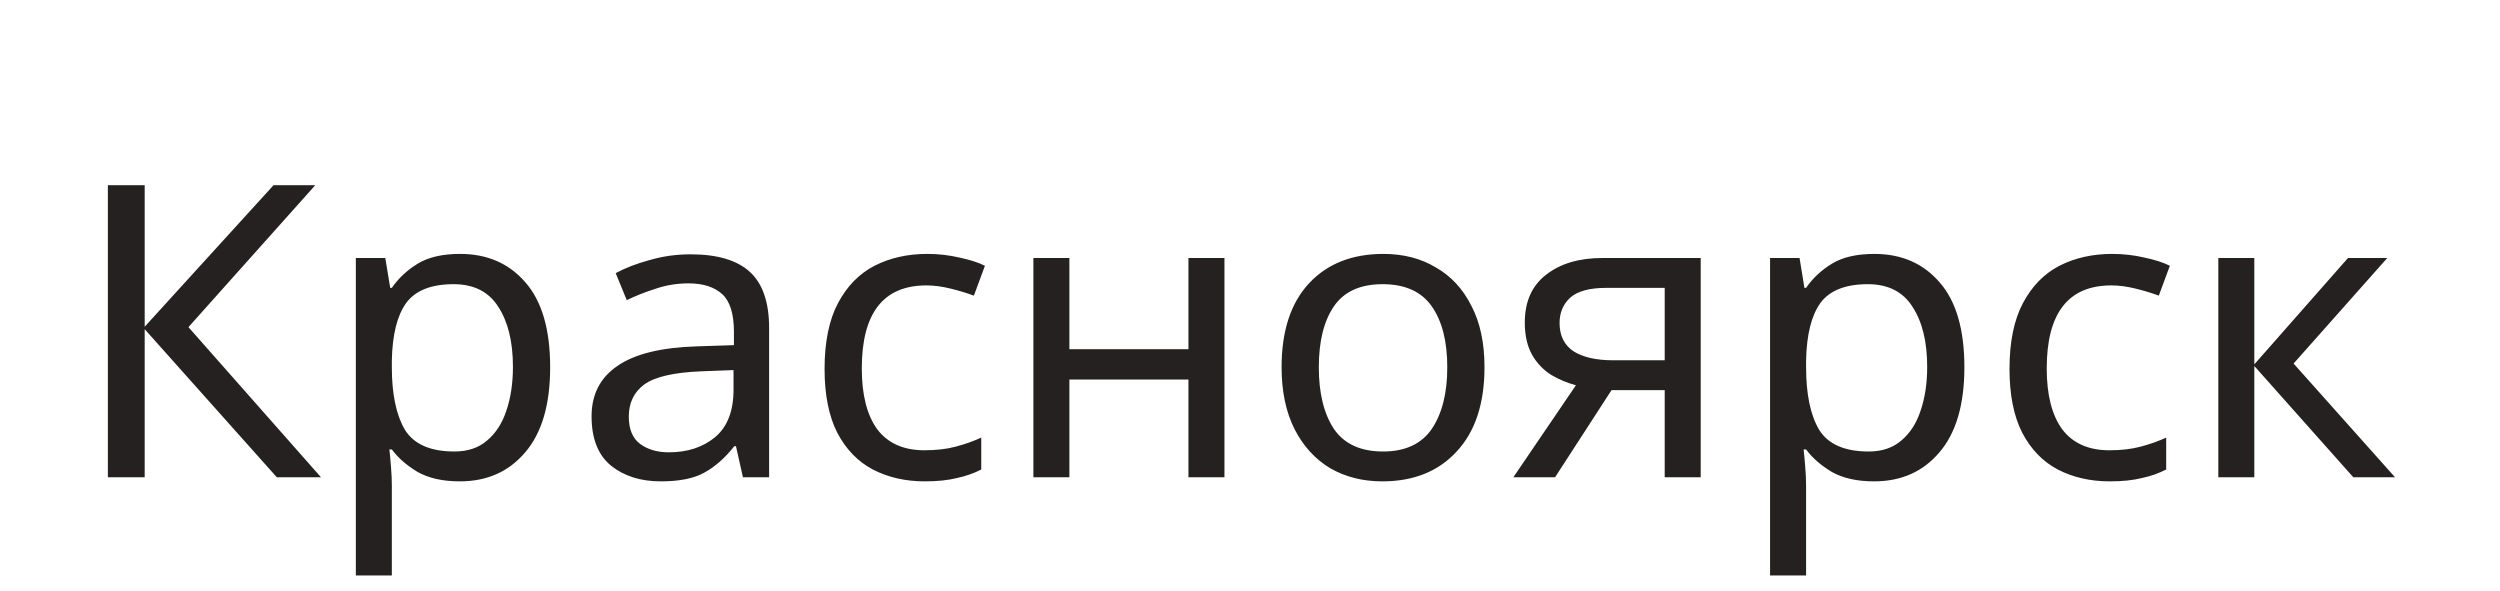 <svg width="110" height="26" viewBox="0 0 110 26" fill="none" xmlns="http://www.w3.org/2000/svg">
<g filter="url(#filter0_dd)">
<path d="M14.124 13H12.18L6.366 6.484V13H4.746V0.148H6.366V6.376L12.036 0.148H13.872L8.292 6.394L14.124 13ZM20.247 3.172C21.435 3.172 22.389 3.586 23.109 4.414C23.841 5.242 24.207 6.49 24.207 8.158C24.207 9.802 23.841 11.05 23.109 11.902C22.389 12.754 21.429 13.18 20.229 13.18C19.485 13.18 18.867 13.042 18.375 12.766C17.895 12.478 17.517 12.148 17.241 11.776H17.133C17.157 11.98 17.181 12.238 17.205 12.55C17.229 12.862 17.241 13.132 17.241 13.36V17.32H15.657V3.352H16.953L17.169 4.666H17.241C17.529 4.246 17.907 3.892 18.375 3.604C18.843 3.316 19.467 3.172 20.247 3.172ZM19.959 4.504C18.975 4.504 18.279 4.78 17.871 5.332C17.475 5.884 17.265 6.724 17.241 7.852V8.158C17.241 9.346 17.433 10.264 17.817 10.912C18.213 11.548 18.939 11.866 19.995 11.866C20.583 11.866 21.063 11.704 21.435 11.38C21.819 11.056 22.101 10.618 22.281 10.066C22.473 9.502 22.569 8.86 22.569 8.14C22.569 7.036 22.353 6.154 21.921 5.494C21.501 4.834 20.847 4.504 19.959 4.504ZM30.385 3.19C31.561 3.19 32.431 3.448 32.995 3.964C33.559 4.48 33.841 5.302 33.841 6.43V13H32.689L32.383 11.632H32.311C31.891 12.16 31.447 12.55 30.979 12.802C30.523 13.054 29.887 13.18 29.071 13.18C28.195 13.18 27.469 12.952 26.893 12.496C26.317 12.028 26.029 11.302 26.029 10.318C26.029 9.358 26.407 8.62 27.163 8.104C27.919 7.576 29.083 7.288 30.655 7.24L32.293 7.186V6.61C32.293 5.806 32.119 5.248 31.771 4.936C31.423 4.624 30.931 4.468 30.295 4.468C29.791 4.468 29.311 4.546 28.855 4.702C28.399 4.846 27.973 5.014 27.577 5.206L27.091 4.018C27.511 3.79 28.009 3.598 28.585 3.442C29.161 3.274 29.761 3.19 30.385 3.19ZM30.853 8.338C29.653 8.386 28.819 8.578 28.351 8.914C27.895 9.25 27.667 9.724 27.667 10.336C27.667 10.876 27.829 11.272 28.153 11.524C28.489 11.776 28.915 11.902 29.431 11.902C30.247 11.902 30.925 11.68 31.465 11.236C32.005 10.78 32.275 10.084 32.275 9.148V8.284L30.853 8.338ZM40.691 13.18C39.839 13.18 39.077 13.006 38.405 12.658C37.745 12.31 37.223 11.77 36.839 11.038C36.467 10.306 36.281 9.37 36.281 8.23C36.281 7.042 36.479 6.076 36.875 5.332C37.271 4.588 37.805 4.042 38.477 3.694C39.161 3.346 39.935 3.172 40.799 3.172C41.291 3.172 41.765 3.226 42.221 3.334C42.677 3.43 43.049 3.55 43.337 3.694L42.851 5.008C42.563 4.9 42.227 4.798 41.843 4.702C41.459 4.606 41.099 4.558 40.763 4.558C38.867 4.558 37.919 5.776 37.919 8.212C37.919 9.376 38.147 10.27 38.603 10.894C39.071 11.506 39.761 11.812 40.673 11.812C41.201 11.812 41.663 11.758 42.059 11.65C42.467 11.542 42.839 11.41 43.175 11.254V12.658C42.851 12.826 42.491 12.952 42.095 13.036C41.711 13.132 41.243 13.18 40.691 13.18ZM47.053 3.352V7.366H52.291V3.352H53.876V13H52.291V8.698H47.053V13H45.469V3.352H47.053ZM65.318 8.158C65.318 9.754 64.91 10.99 64.094 11.866C63.29 12.742 62.198 13.18 60.818 13.18C59.966 13.18 59.204 12.988 58.532 12.604C57.872 12.208 57.35 11.638 56.966 10.894C56.582 10.138 56.39 9.226 56.39 8.158C56.39 6.562 56.792 5.332 57.596 4.468C58.4 3.604 59.492 3.172 60.872 3.172C61.748 3.172 62.516 3.37 63.176 3.766C63.848 4.15 64.37 4.714 64.742 5.458C65.126 6.19 65.318 7.09 65.318 8.158ZM58.028 8.158C58.028 9.298 58.25 10.204 58.694 10.876C59.15 11.536 59.87 11.866 60.854 11.866C61.826 11.866 62.54 11.536 62.996 10.876C63.452 10.204 63.68 9.298 63.68 8.158C63.68 7.018 63.452 6.124 62.996 5.476C62.54 4.828 61.82 4.504 60.836 4.504C59.852 4.504 59.138 4.828 58.694 5.476C58.25 6.124 58.028 7.018 58.028 8.158ZM68.423 13H66.587L69.341 8.95C68.969 8.854 68.609 8.704 68.261 8.5C67.913 8.284 67.631 7.99 67.415 7.618C67.199 7.234 67.091 6.76 67.091 6.196C67.091 5.272 67.403 4.57 68.027 4.09C68.651 3.598 69.479 3.352 70.511 3.352H74.831V13H73.247V9.166H70.907L68.423 13ZM68.621 6.214C68.621 6.766 68.825 7.18 69.233 7.456C69.653 7.72 70.235 7.852 70.979 7.852H73.247V4.666H70.673C69.941 4.666 69.413 4.81 69.089 5.098C68.777 5.386 68.621 5.758 68.621 6.214ZM82.474 3.172C83.662 3.172 84.615 3.586 85.335 4.414C86.067 5.242 86.433 6.49 86.433 8.158C86.433 9.802 86.067 11.05 85.335 11.902C84.615 12.754 83.656 13.18 82.456 13.18C81.712 13.18 81.094 13.042 80.602 12.766C80.121 12.478 79.743 12.148 79.468 11.776H79.359C79.383 11.98 79.407 12.238 79.431 12.55C79.456 12.862 79.468 13.132 79.468 13.36V17.32H77.883V3.352H79.18L79.395 4.666H79.468C79.755 4.246 80.133 3.892 80.602 3.604C81.07 3.316 81.694 3.172 82.474 3.172ZM82.186 4.504C81.201 4.504 80.505 4.78 80.097 5.332C79.701 5.884 79.492 6.724 79.468 7.852V8.158C79.468 9.346 79.659 10.264 80.043 10.912C80.439 11.548 81.165 11.866 82.222 11.866C82.809 11.866 83.29 11.704 83.662 11.38C84.046 11.056 84.328 10.618 84.507 10.066C84.7 9.502 84.796 8.86 84.796 8.14C84.796 7.036 84.579 6.154 84.147 5.494C83.728 4.834 83.073 4.504 82.186 4.504ZM92.828 13.18C91.976 13.18 91.214 13.006 90.542 12.658C89.882 12.31 89.36 11.77 88.976 11.038C88.604 10.306 88.418 9.37 88.418 8.23C88.418 7.042 88.616 6.076 89.012 5.332C89.408 4.588 89.942 4.042 90.614 3.694C91.298 3.346 92.072 3.172 92.936 3.172C93.428 3.172 93.902 3.226 94.358 3.334C94.814 3.43 95.186 3.55 95.474 3.694L94.988 5.008C94.7 4.9 94.364 4.798 93.98 4.702C93.596 4.606 93.236 4.558 92.9 4.558C91.004 4.558 90.056 5.776 90.056 8.212C90.056 9.376 90.284 10.27 90.74 10.894C91.208 11.506 91.898 11.812 92.81 11.812C93.338 11.812 93.8 11.758 94.196 11.65C94.604 11.542 94.976 11.41 95.312 11.254V12.658C94.988 12.826 94.628 12.952 94.232 13.036C93.848 13.132 93.38 13.18 92.828 13.18ZM103.312 3.352H105.04L100.918 7.996L105.382 13H103.546L99.19 8.104V13H97.606V3.352H99.19V8.032L103.312 3.352Z" fill="#262121"/>
</g>
<defs>
<filter id="filter0_dd" x="0.746" y="0.148" width="108.636" height="25.172" filterUnits="userSpaceOnUse" color-interpolation-filters="sRGB">
<feFlood flood-opacity="0" result="BackgroundImageFix"/>
<feColorMatrix in="SourceAlpha" type="matrix" values="0 0 0 0 0 0 0 0 0 0 0 0 0 0 0 0 0 0 127 0"/>
<feOffset dy="4"/>
<feGaussianBlur stdDeviation="2"/>
<feColorMatrix type="matrix" values="0 0 0 0 0 0 0 0 0 0 0 0 0 0 0 0 0 0 0.25 0"/>
<feBlend mode="normal" in2="BackgroundImageFix" result="effect1_dropShadow"/>
<feColorMatrix in="SourceAlpha" type="matrix" values="0 0 0 0 0 0 0 0 0 0 0 0 0 0 0 0 0 0 127 0"/>
<feOffset dy="4"/>
<feGaussianBlur stdDeviation="2"/>
<feColorMatrix type="matrix" values="0 0 0 0 0 0 0 0 0 0 0 0 0 0 0 0 0 0 0.25 0"/>
<feBlend mode="normal" in2="effect1_dropShadow" result="effect2_dropShadow"/>
<feBlend mode="normal" in="SourceGraphic" in2="effect2_dropShadow" result="shape"/>
</filter>
</defs>
</svg>
